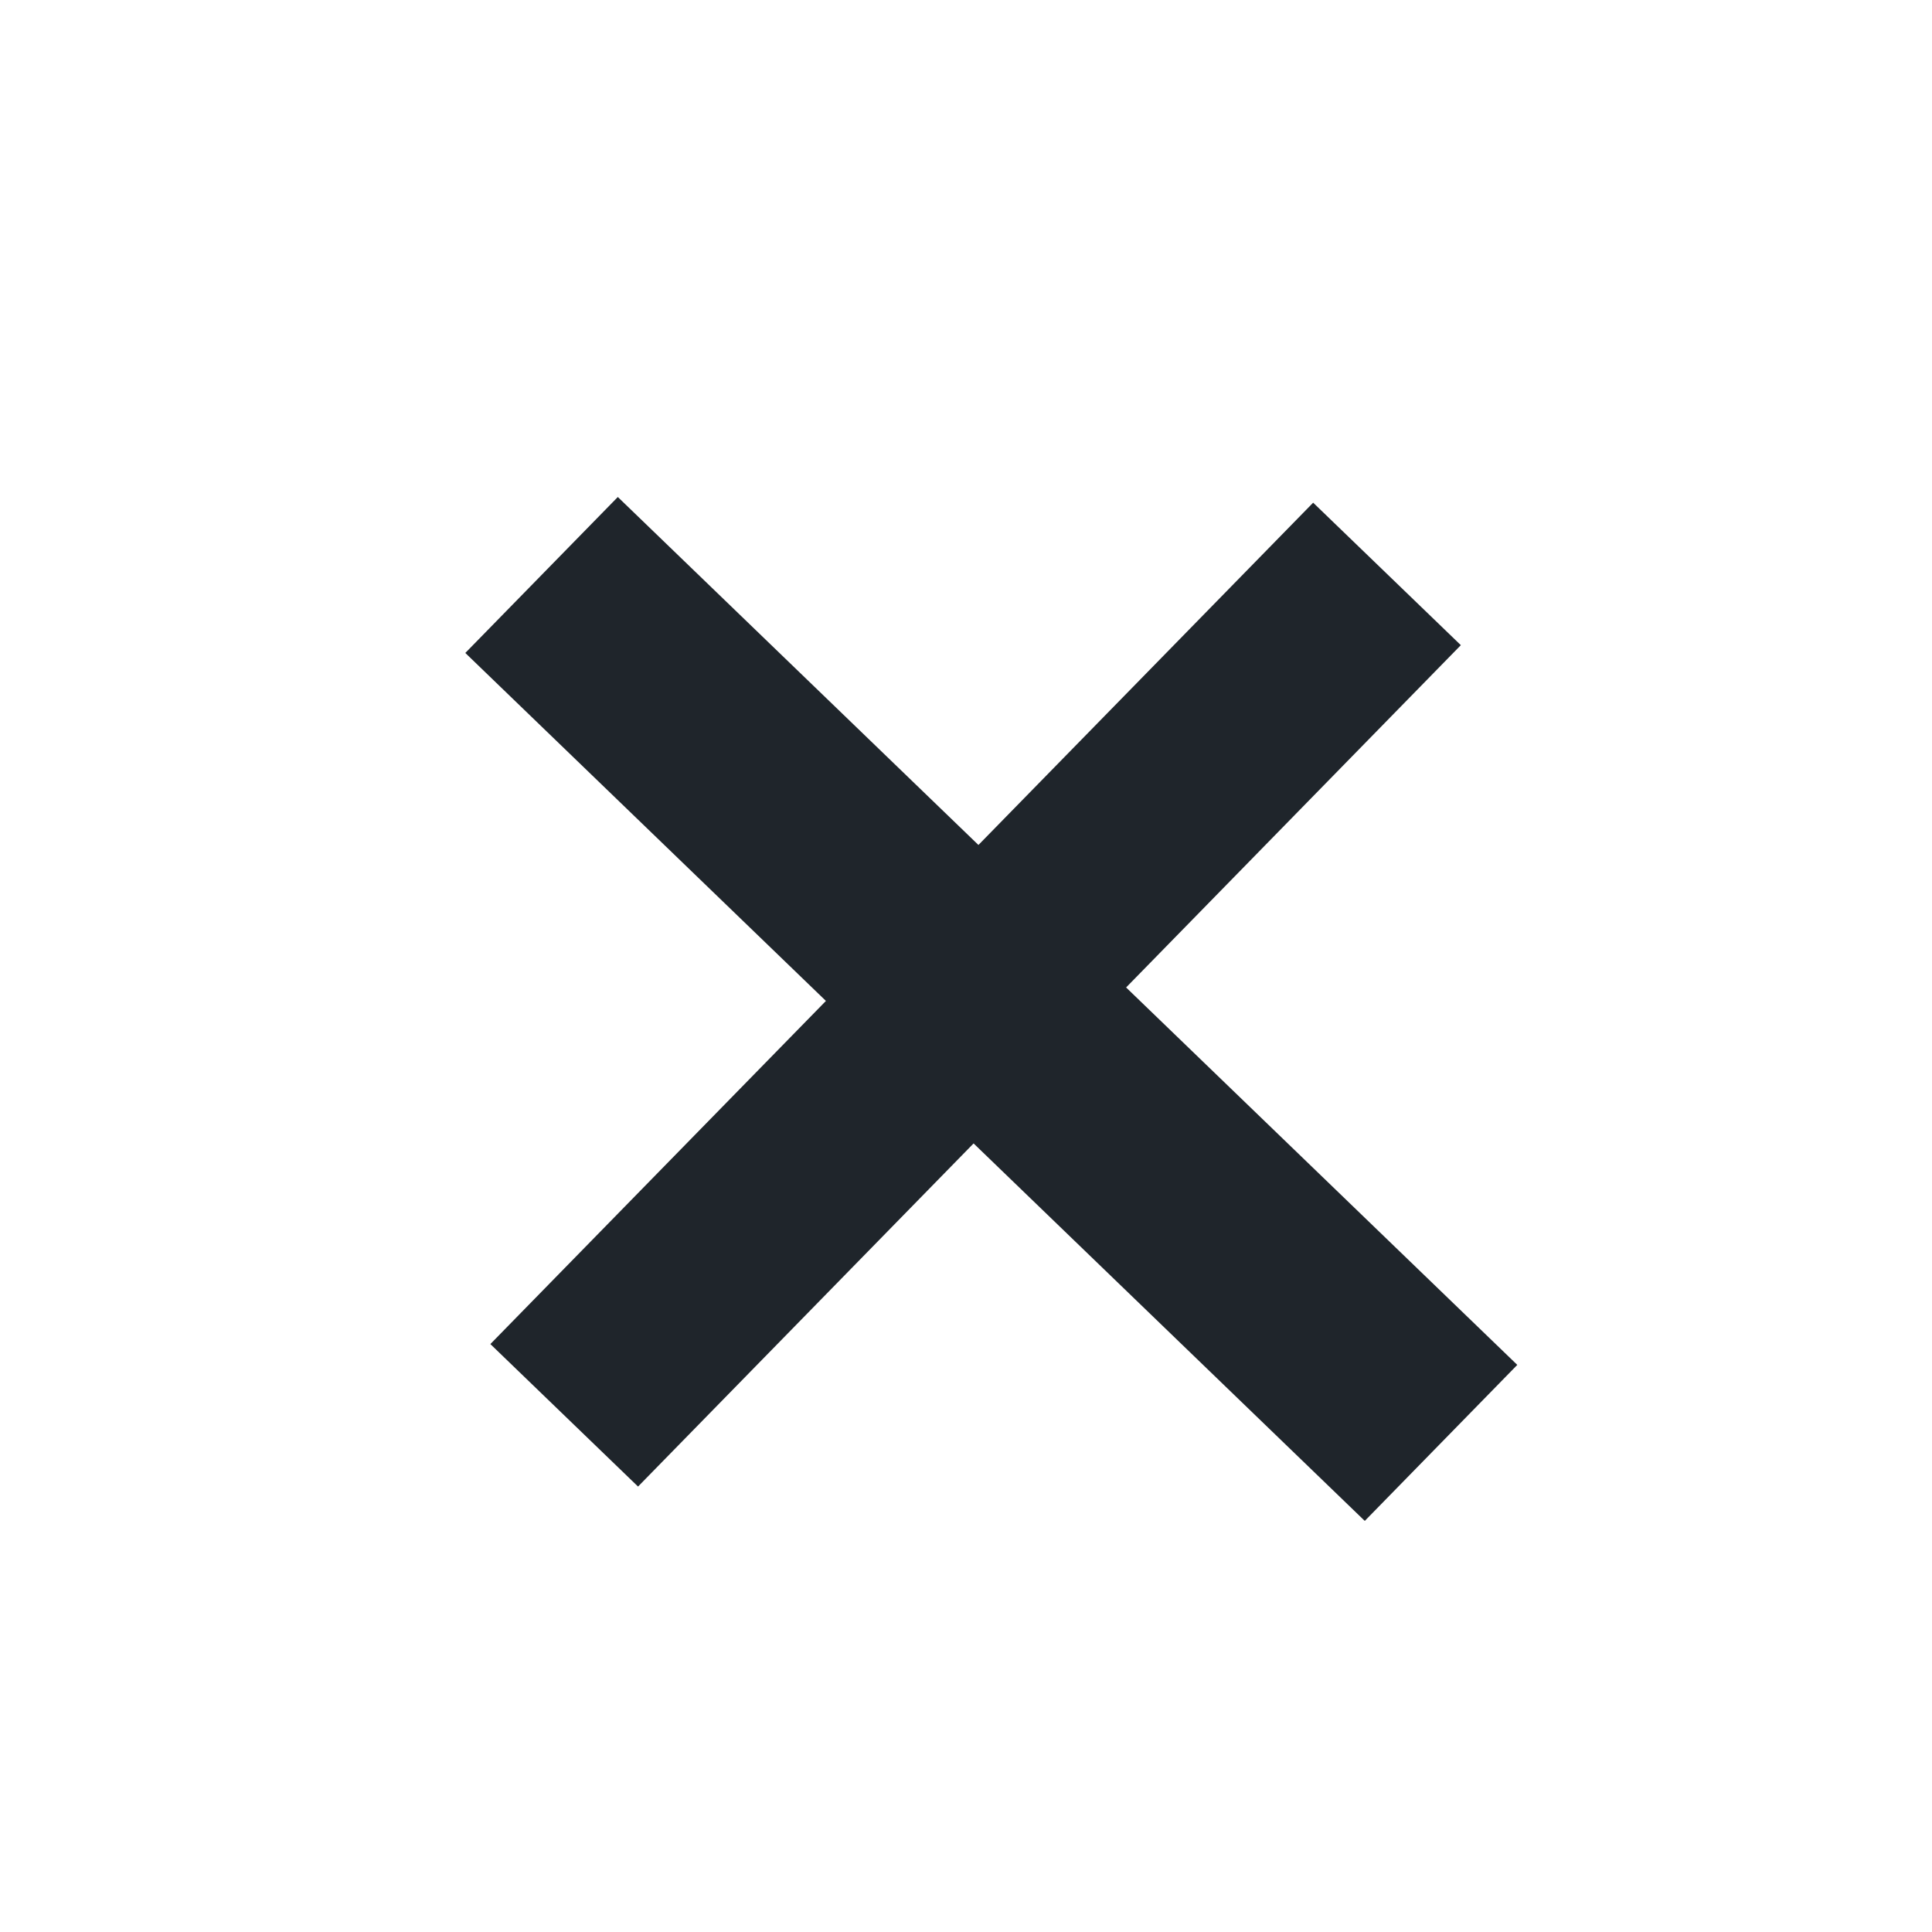 <svg width="32" height="32" viewBox="0 0 32 32" fill="none" xmlns="http://www.w3.org/2000/svg">
<path d="M21.75 8.326L24.196 10.686L10.568 24.622L8.122 22.262L21.75 8.326ZM10.233 8.232L25.131 22.607L22.605 25.191L7.707 10.815L10.233 8.232Z" fill="#1F252B"/>
</svg>
